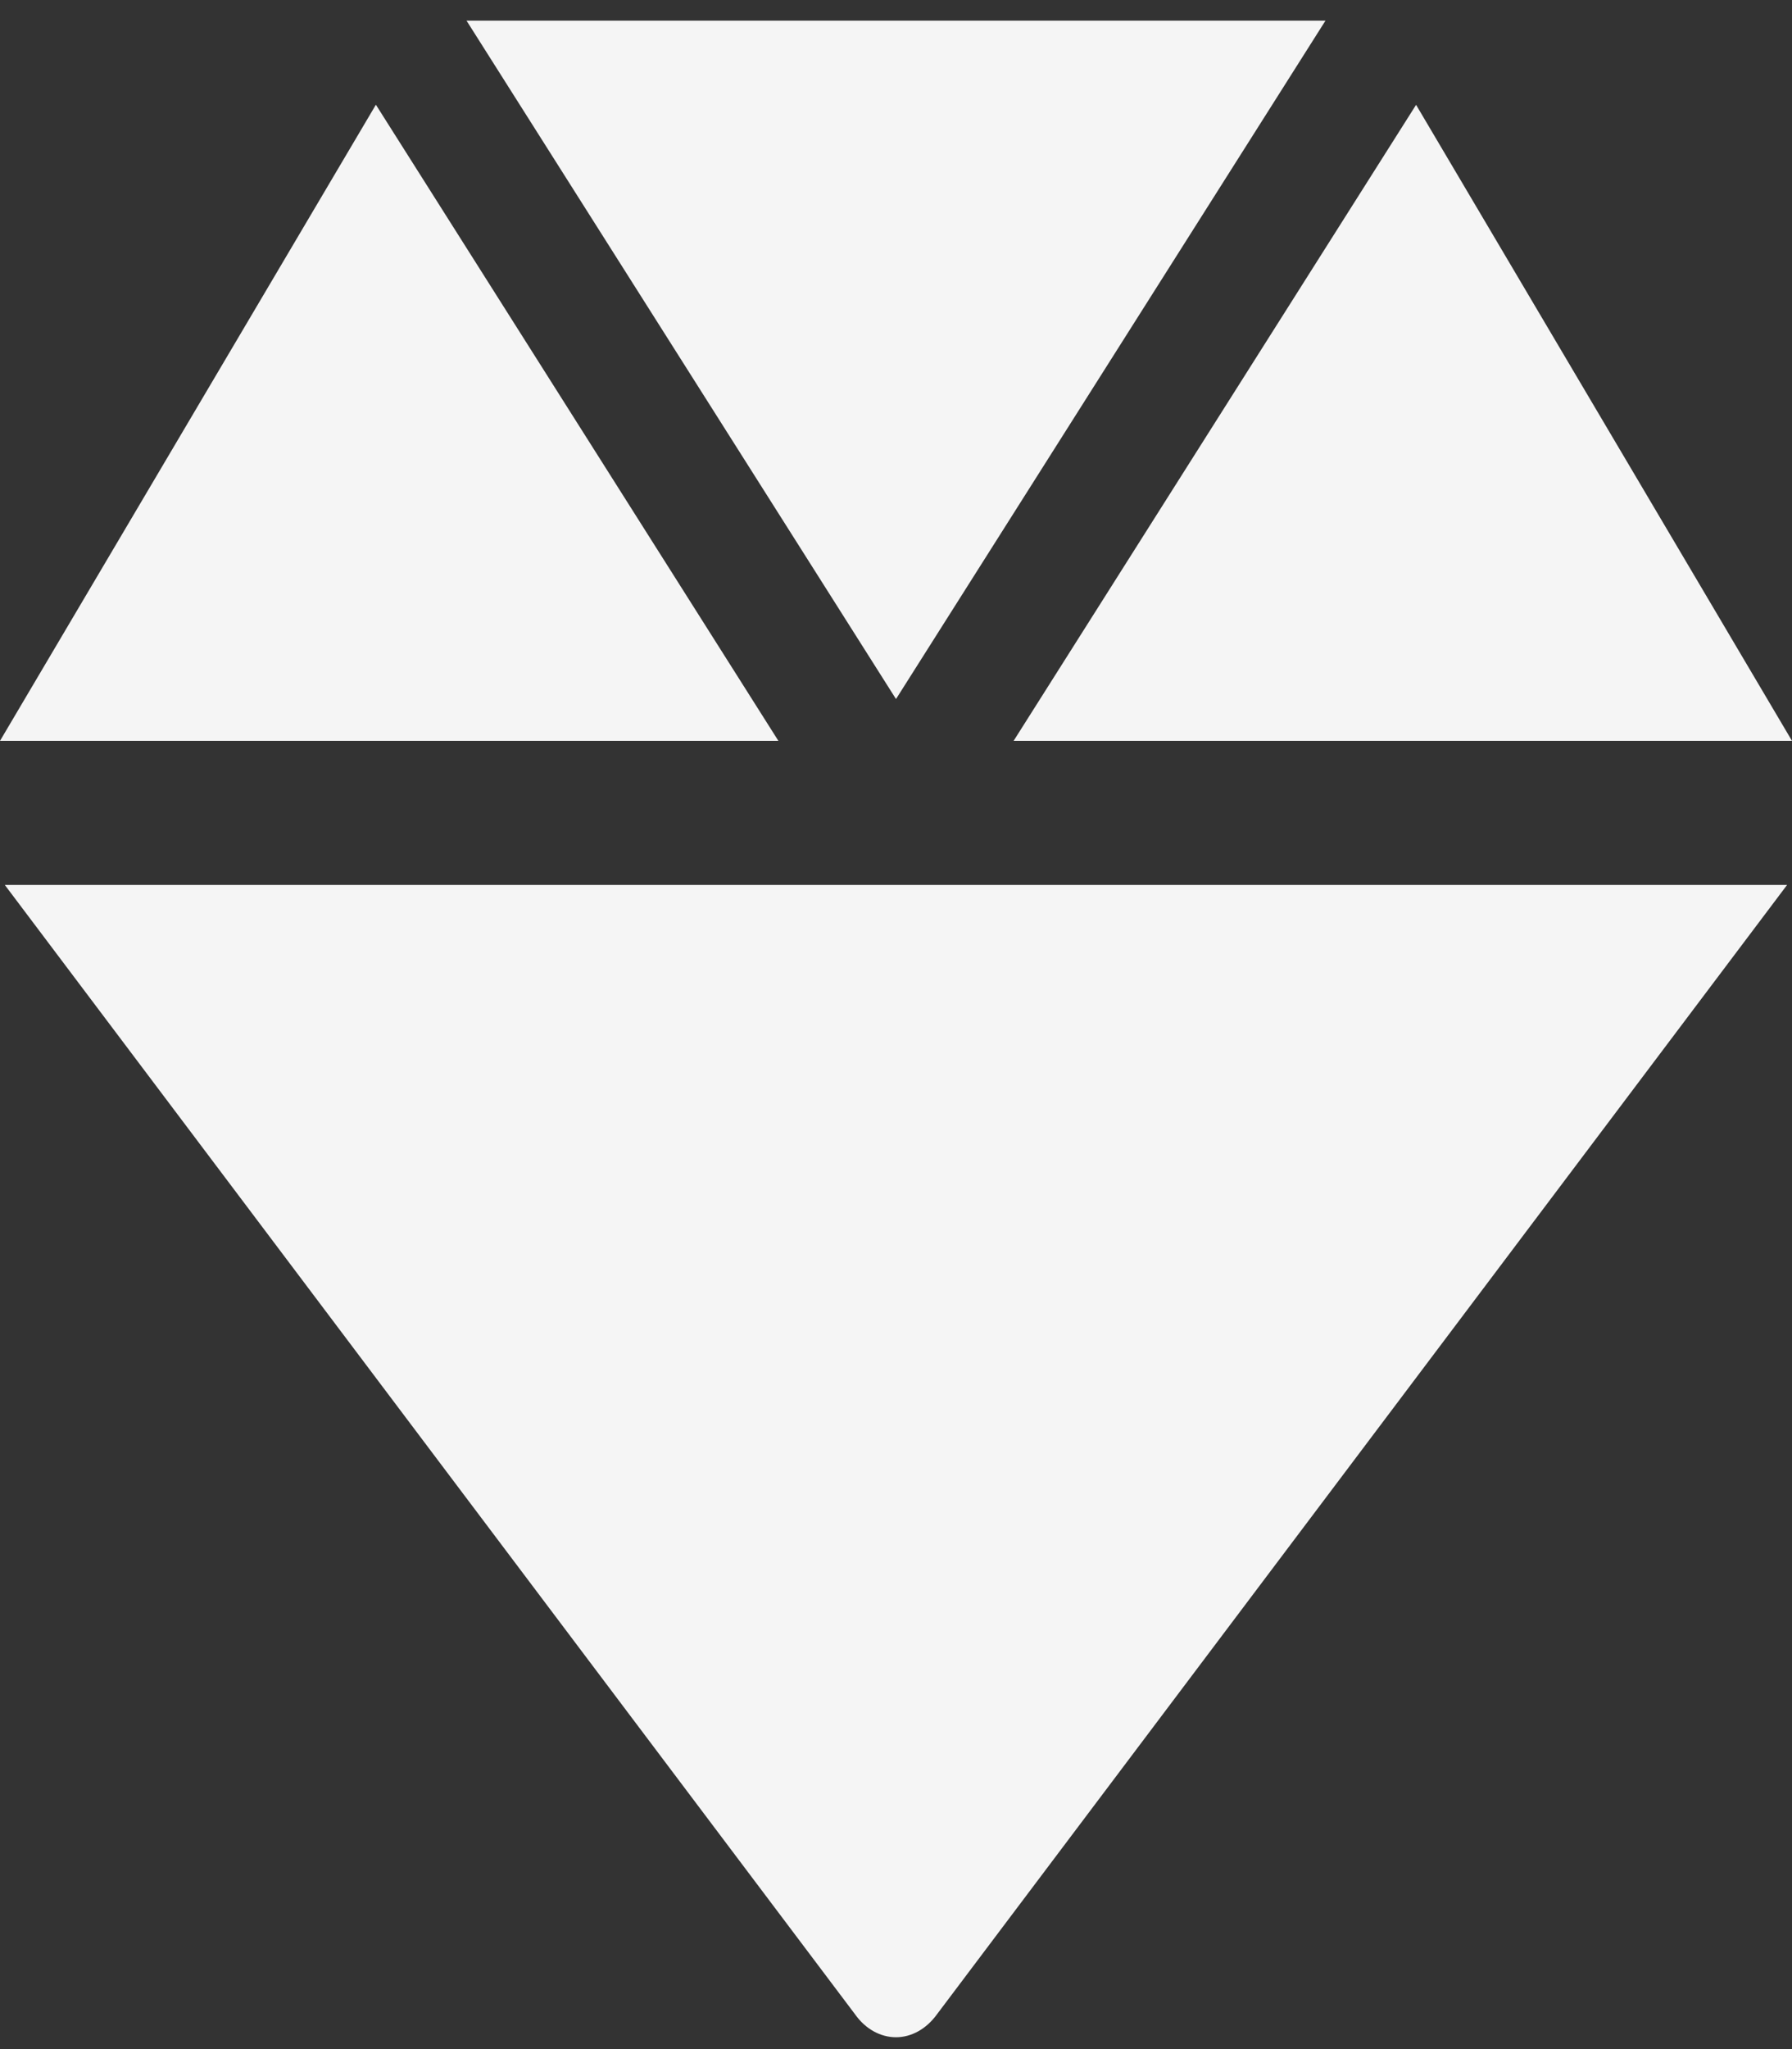 <svg width="49" height="56" viewBox="0 0 49 56" fill="none" xmlns="http://www.w3.org/2000/svg">
<rect x="0" y="0" width="49" height="56" fill="#333333" stroke="none"/>
<path d="M36.243 0.565H12.757L24.5 19.104L36.243 0.565ZM49 20.247L38.721 2.865L27.716 20.247H49ZM10.278 2.862L0 20.247H21.284L10.278 2.862ZM23.38 55.049C23.667 55.455 24.079 55.676 24.5 55.676C24.921 55.676 25.328 55.451 25.617 55.053L48.866 24.184H0.131L23.38 55.049Z" fill="#F5F5F5"/>
</svg>

